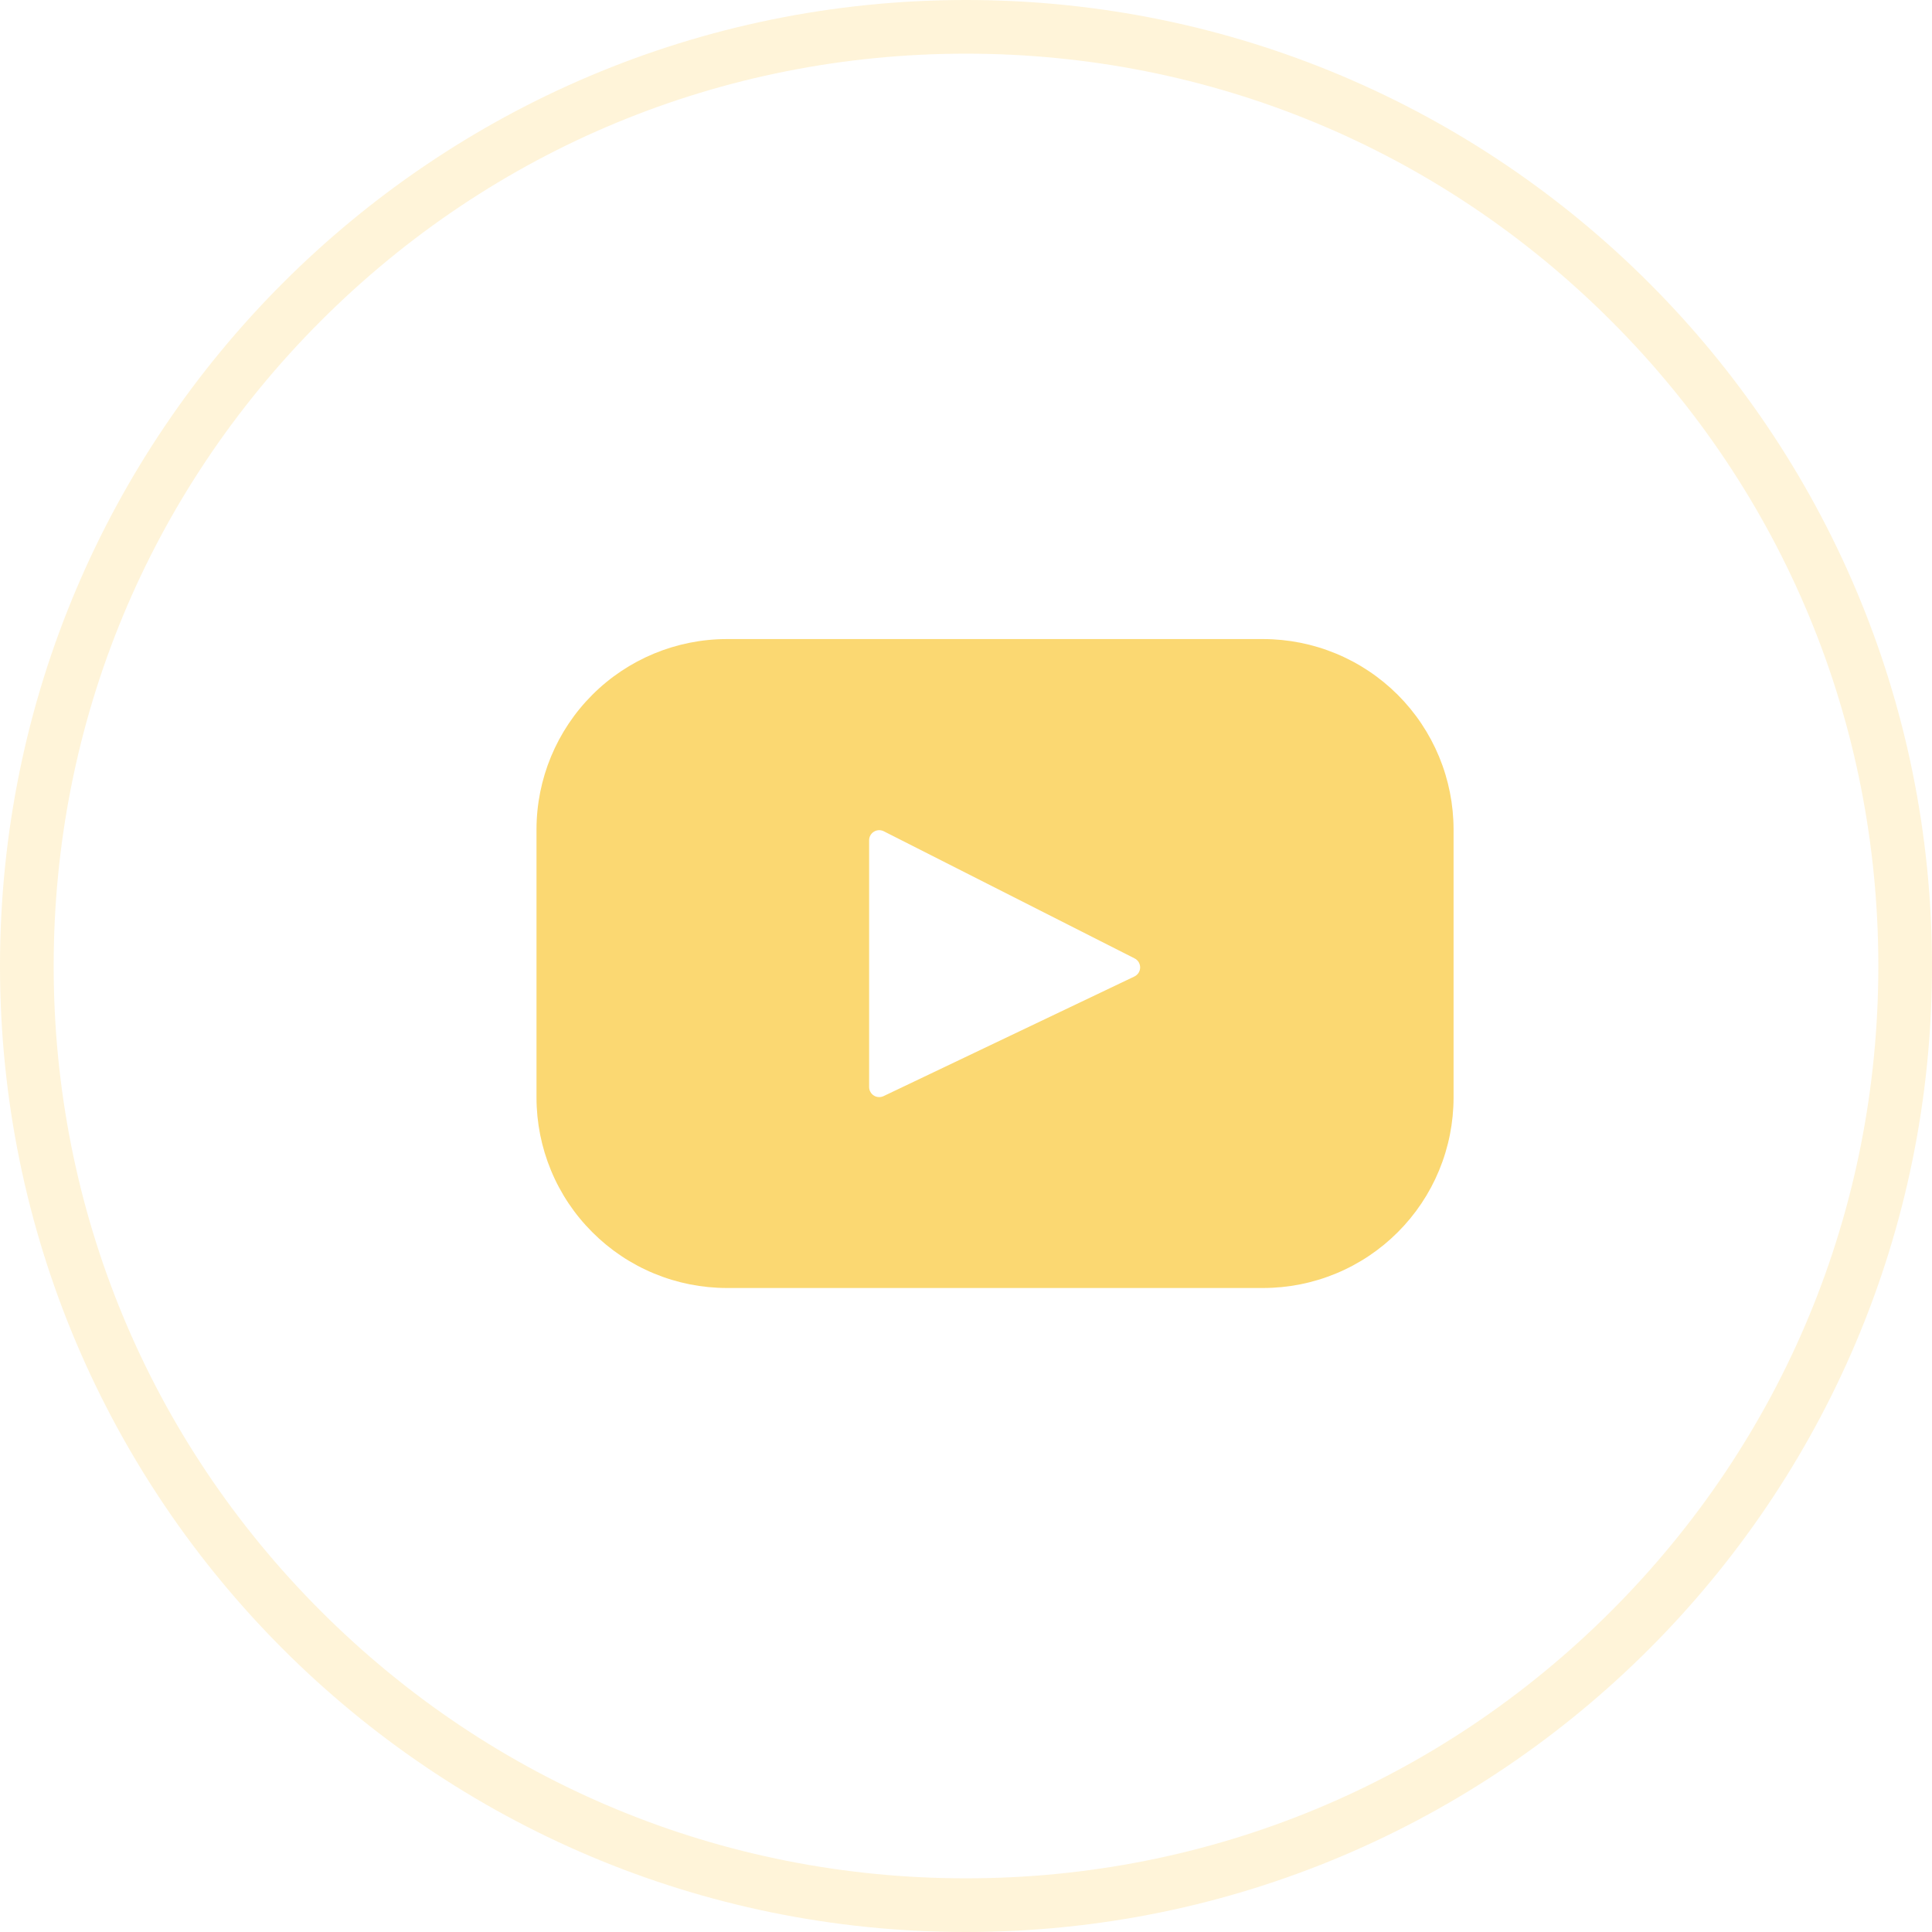 <svg width="36" height="36" viewBox="0 0 36 36" fill="none" xmlns="http://www.w3.org/2000/svg">
<path d="M18 1C13.459 1 9.19 2.768 5.979 5.979C2.768 9.19 1 13.459 1 18C1 22.541 2.768 26.81 5.979 30.021C9.19 33.232 13.459 35 18 35C22.541 35 26.81 33.232 30.021 30.021C33.232 26.81 35 22.541 35 18C35 13.459 33.232 9.19 30.021 5.979C26.81 2.768 22.541 1 18 1ZM18 0C27.941 0 36 8.059 36 18C36 27.941 27.941 36 18 36C8.059 36 0 27.941 0 18C0 8.059 8.059 0 18 0Z" fill="#FED880" fill-opacity="0.3"/>
<path d="M23.535 11.908H13.546C12.605 11.908 11.702 12.282 11.037 12.947C10.371 13.613 9.997 14.516 9.997 15.457V20.451C9.997 20.917 10.089 21.379 10.267 21.809C10.445 22.24 10.707 22.631 11.037 22.96C11.366 23.29 11.757 23.552 12.188 23.73C12.618 23.908 13.08 24 13.546 24H23.536C24.002 24 24.464 23.908 24.894 23.73C25.325 23.552 25.716 23.29 26.046 22.96C26.375 22.631 26.637 22.24 26.815 21.809C26.993 21.379 27.085 20.917 27.085 20.451V15.457C27.085 14.991 26.993 14.529 26.815 14.099C26.636 13.668 26.375 13.277 26.045 12.947C25.715 12.618 25.324 12.356 24.893 12.178C24.463 12 24.001 11.908 23.535 11.908ZM21.135 18.197L16.463 20.425C16.434 20.438 16.403 20.445 16.371 20.442C16.34 20.441 16.309 20.431 16.283 20.414C16.256 20.397 16.234 20.374 16.219 20.346C16.203 20.319 16.195 20.288 16.195 20.256V15.656C16.195 15.624 16.203 15.593 16.219 15.565C16.235 15.537 16.257 15.514 16.285 15.497C16.312 15.48 16.343 15.471 16.375 15.469C16.407 15.468 16.438 15.475 16.467 15.489L21.139 17.857C21.171 17.873 21.198 17.897 21.217 17.927C21.235 17.958 21.245 17.993 21.245 18.028C21.244 18.064 21.234 18.099 21.214 18.129C21.195 18.158 21.167 18.182 21.135 18.197Z" fill="#FBD872"/>
</svg>
